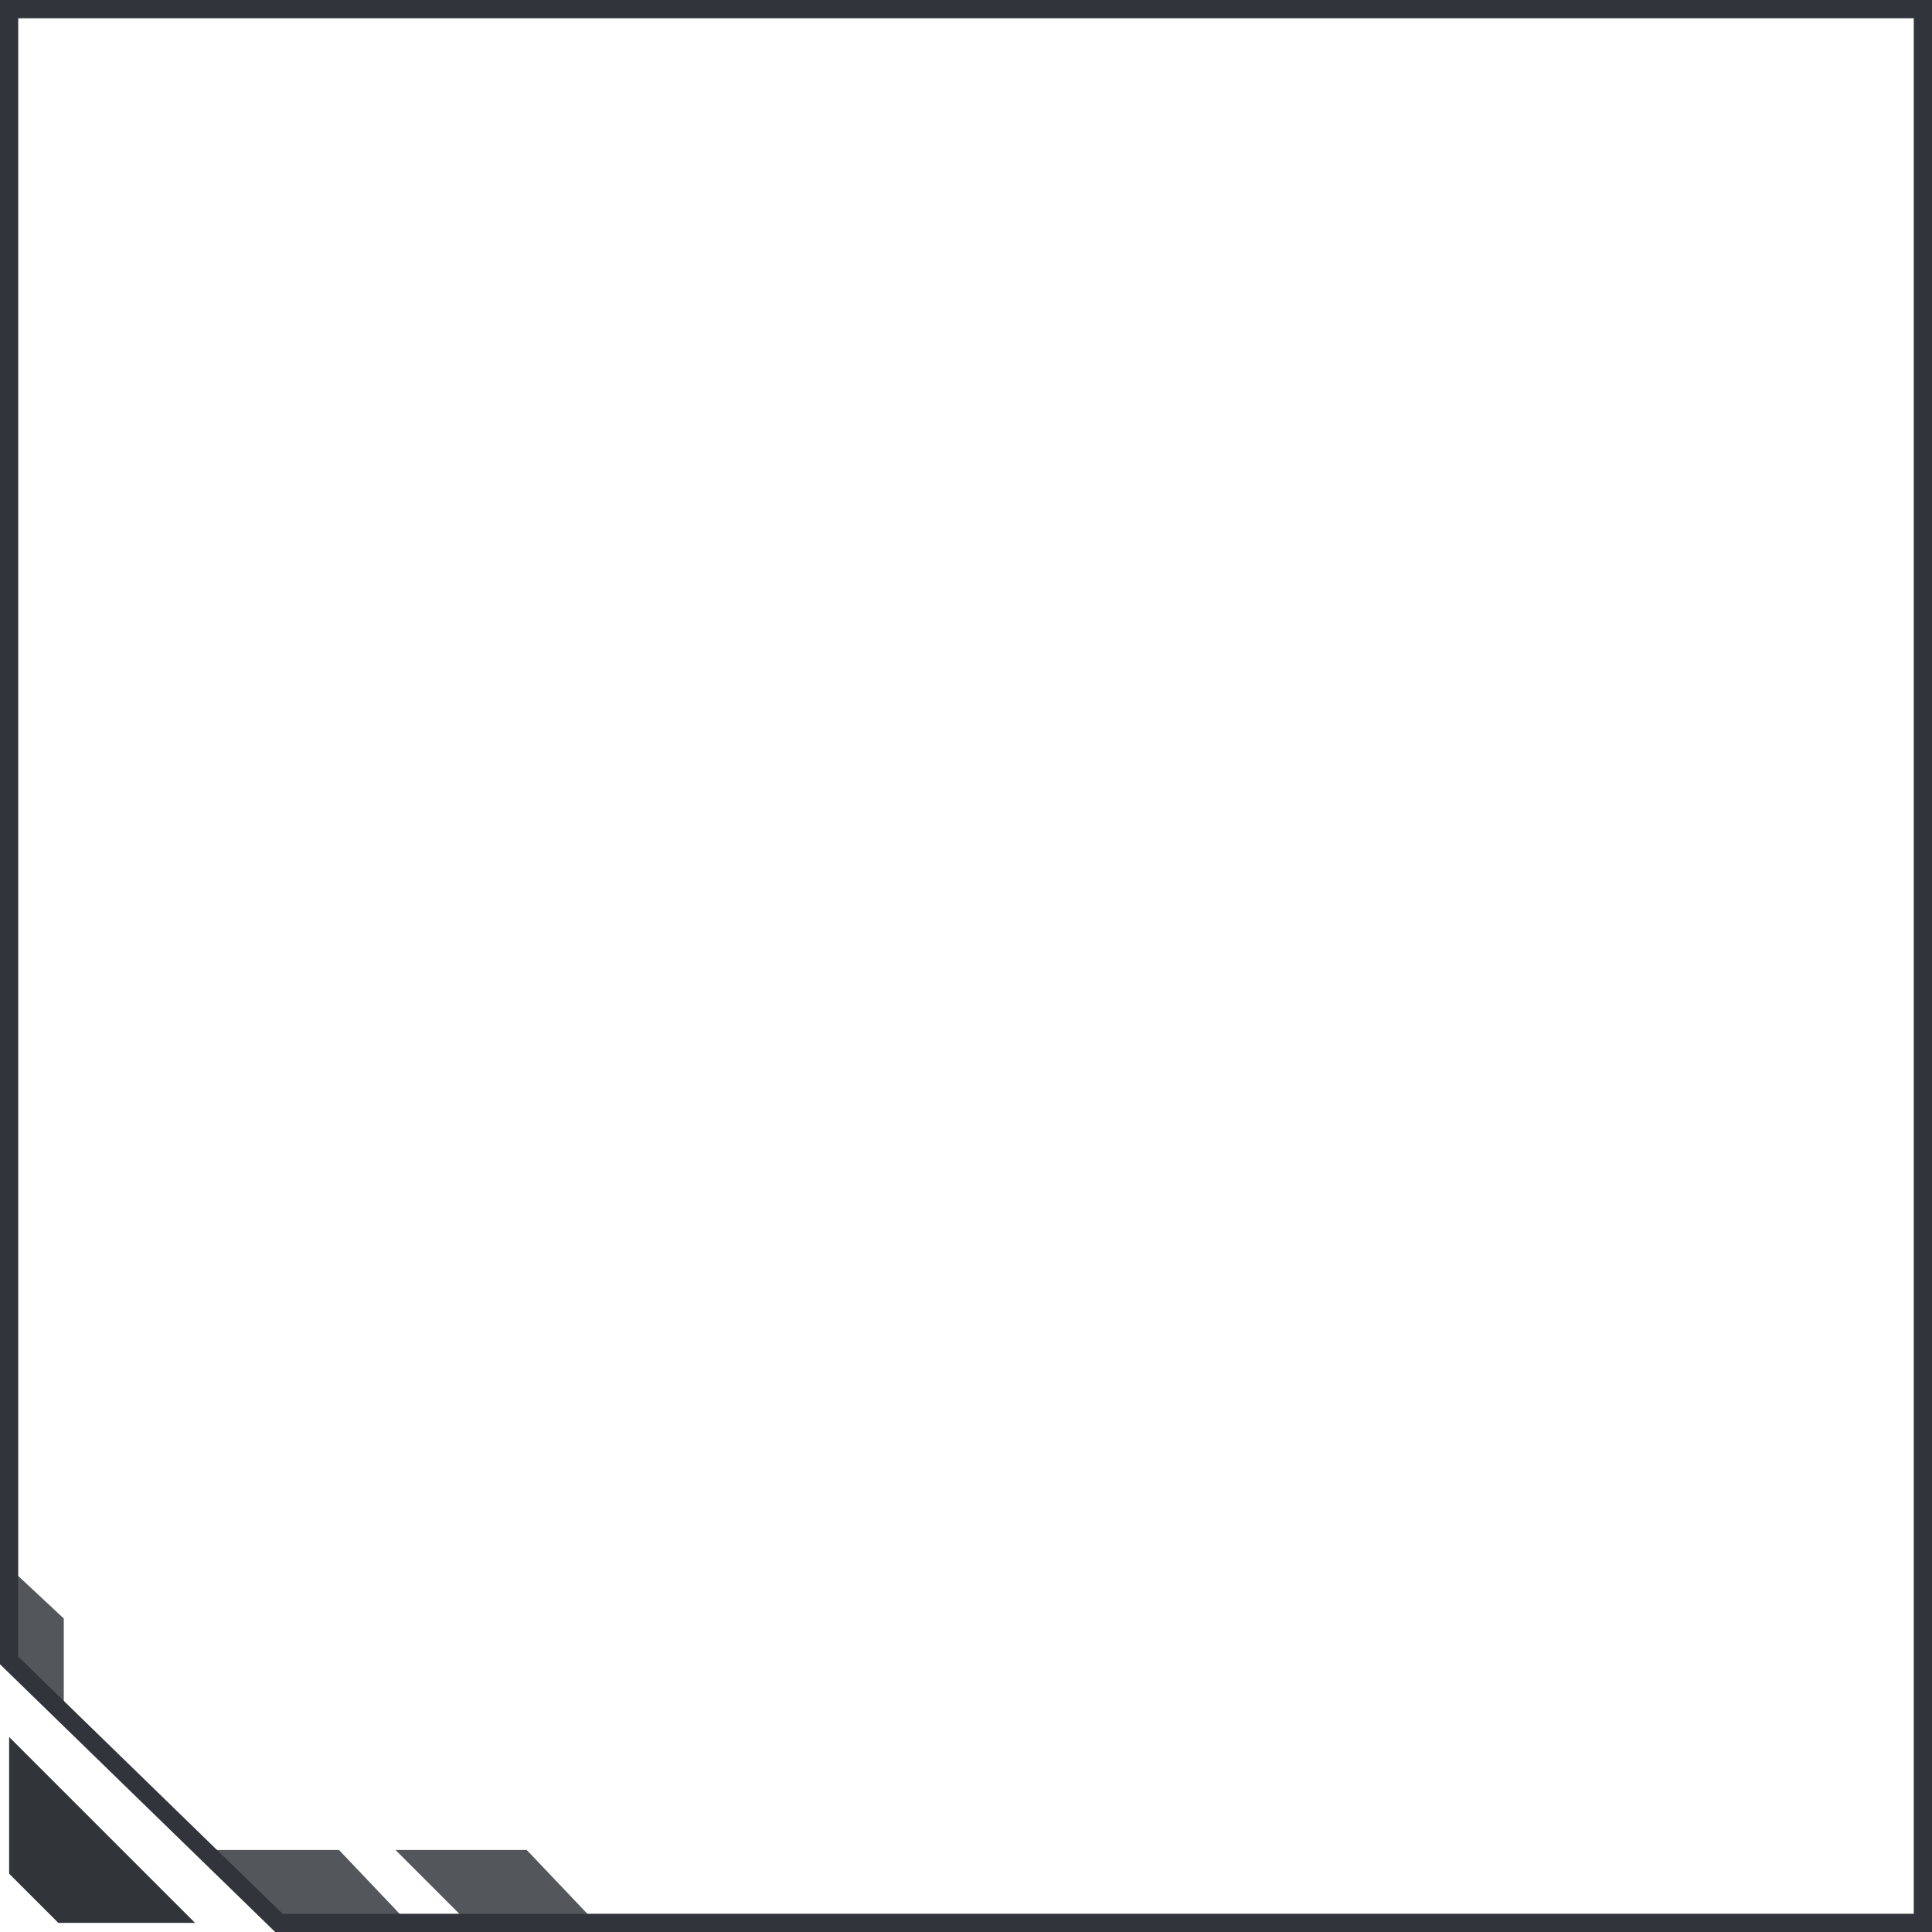 <svg viewBox="0 0 106 106" xmlns="http://www.w3.org/2000/svg"><g fill="#31353a"><path d="M3.2 105.5h7.5L.5 95.3v7.5z"/><path d="M3.5 94.2v-5.4L.5 86v5.2zm7.9 7.3h7.2l3.8 4h-7l-4-4zm10.3 0h7.2l3.8 4h-7l-4-4z" opacity=".83"/></g><path d="M15.3 105.5L.5 91.1V.5h105v105z" fill="none" stroke="#31353b"/></svg>